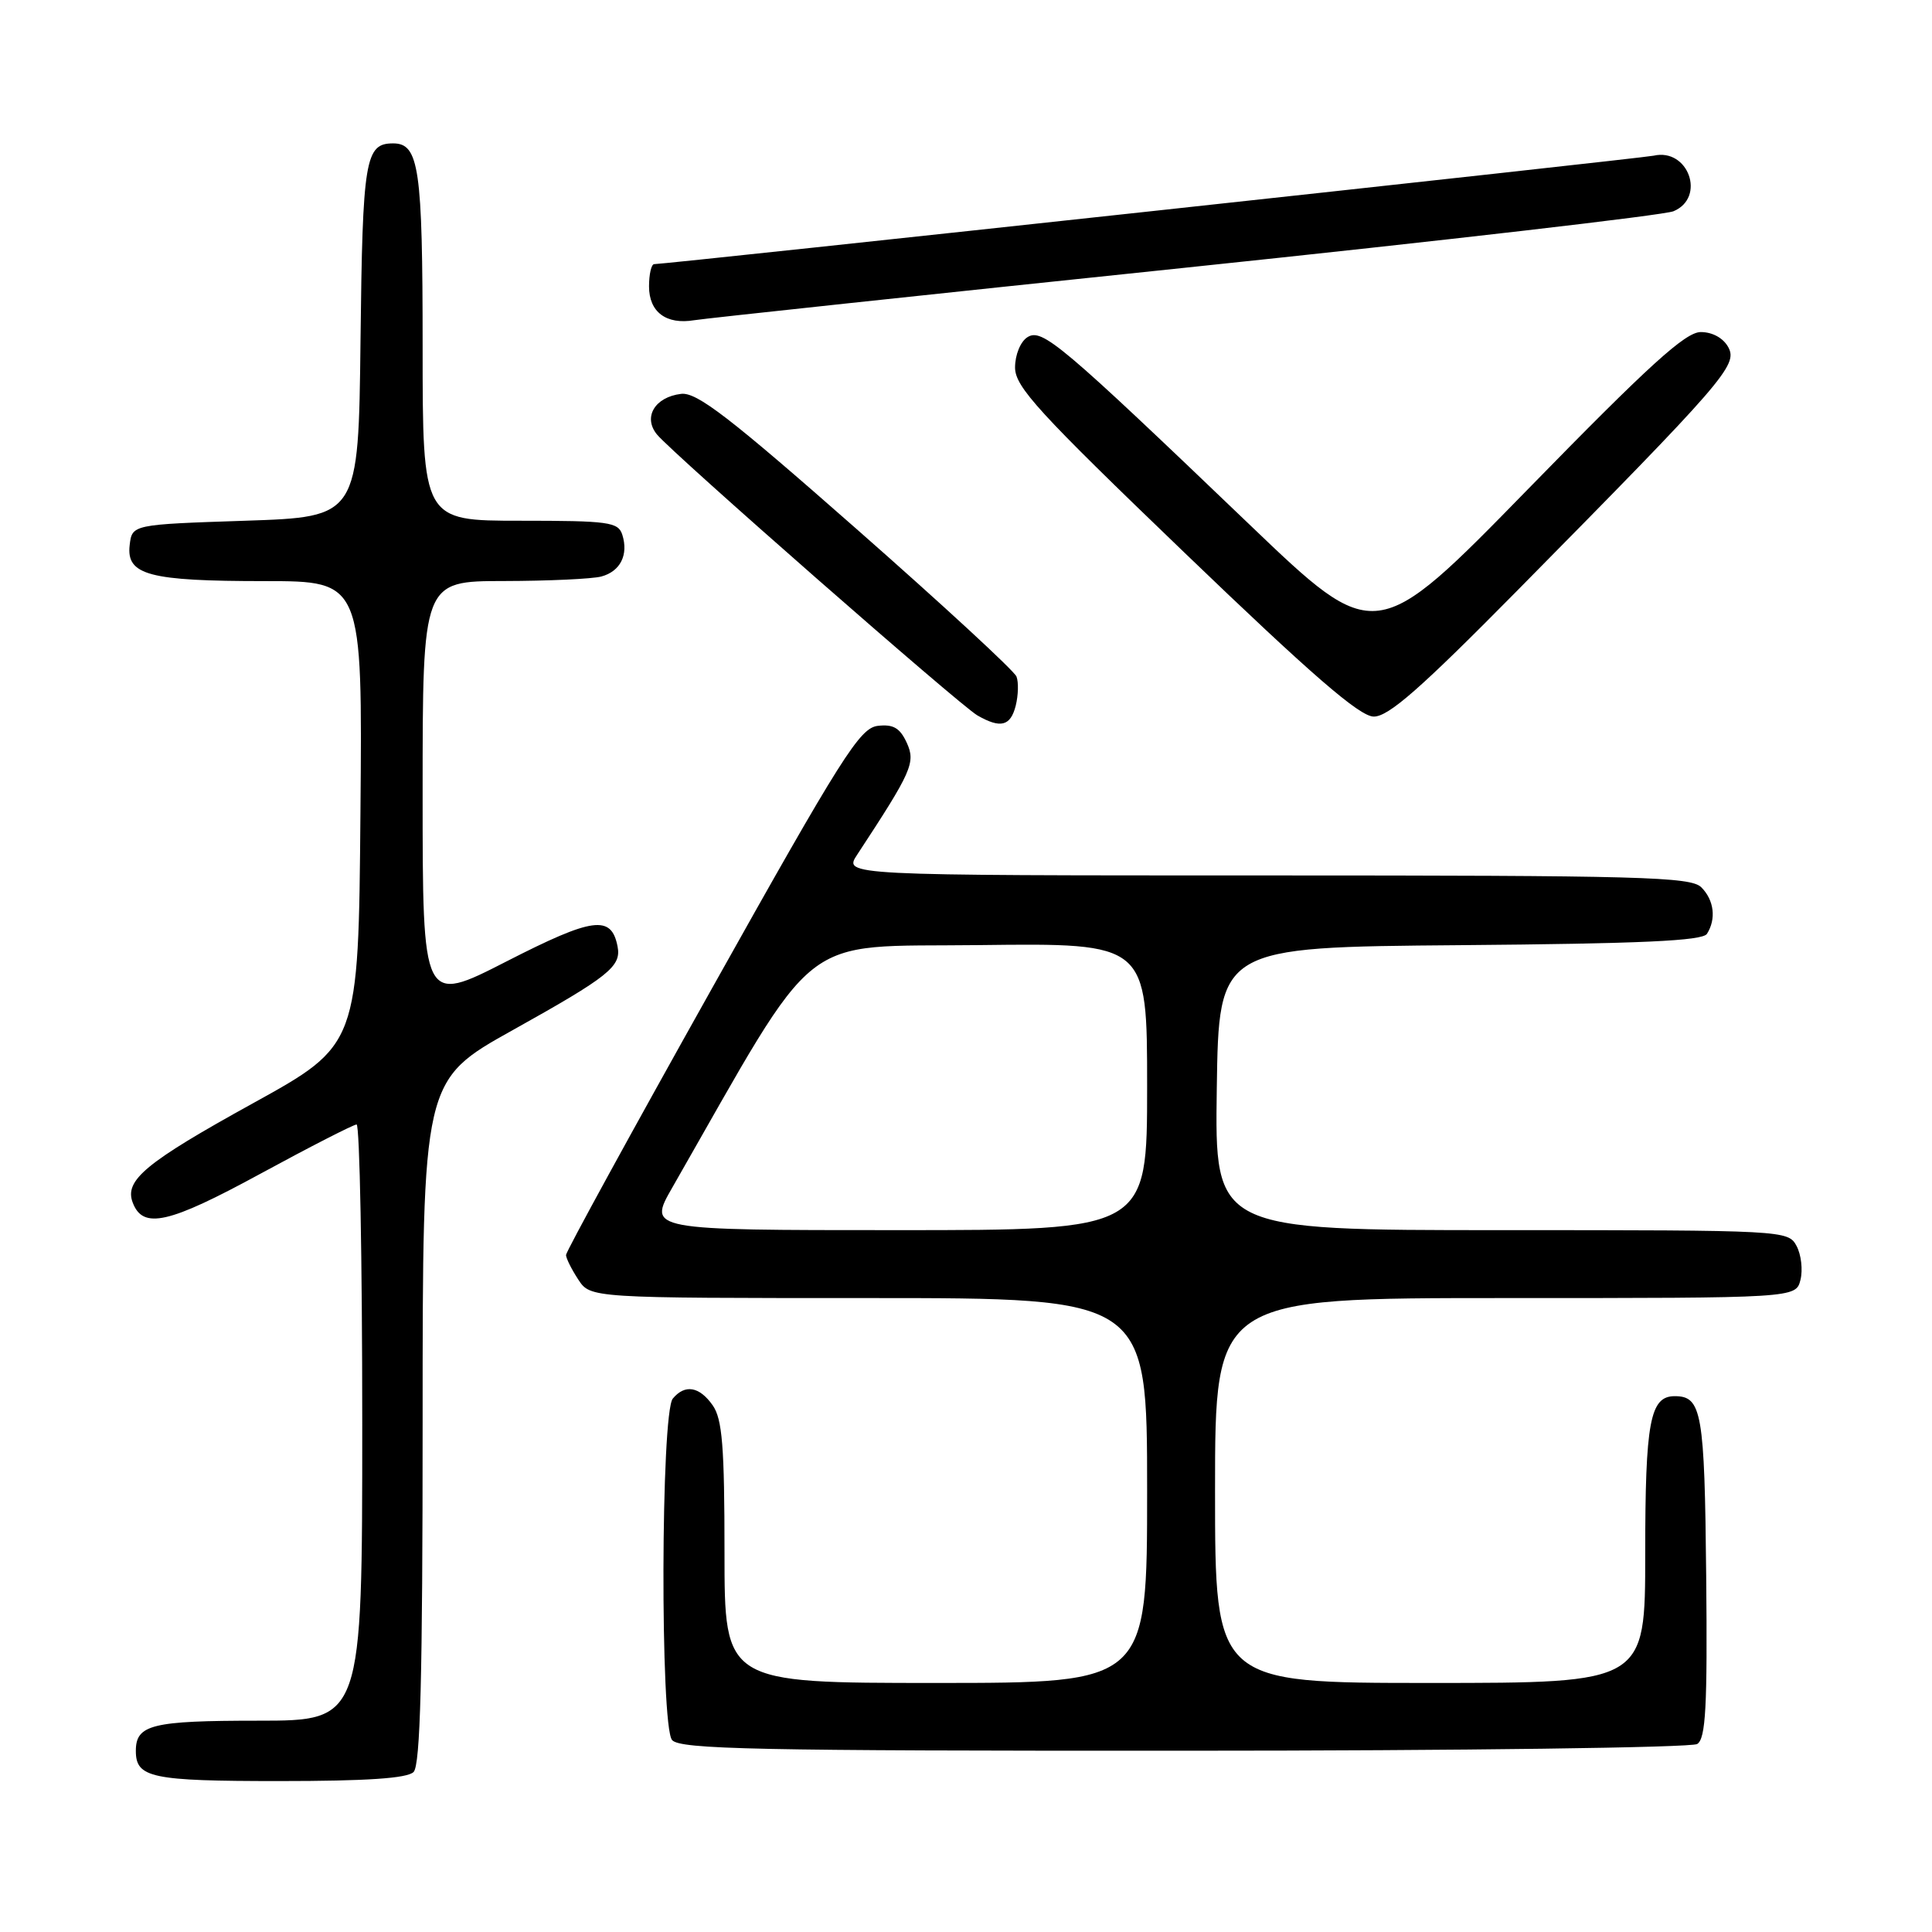 <?xml version="1.0" encoding="UTF-8" standalone="no"?>
<!DOCTYPE svg PUBLIC "-//W3C//DTD SVG 1.1//EN" "http://www.w3.org/Graphics/SVG/1.1/DTD/svg11.dtd" >
<svg xmlns="http://www.w3.org/2000/svg" xmlns:xlink="http://www.w3.org/1999/xlink" version="1.1" viewBox="0 0 256 256">
 <g >
 <path fill="currentColor"
d=" M 54.80 234.80 C 55.70 233.90 56.00 222.22 56.00 188.37 C 56.00 143.15 56.00 143.15 67.95 136.49 C 80.70 129.38 82.35 128.06 81.83 125.41 C 81.01 121.20 78.58 121.53 67.14 127.38 C 56.00 133.08 56.00 133.08 56.00 105.04 C 56.00 77.00 56.00 77.00 66.75 76.99 C 72.66 76.98 78.48 76.71 79.68 76.39 C 82.20 75.71 83.30 73.52 82.46 70.86 C 81.92 69.17 80.66 69.00 68.93 69.00 C 56.00 69.00 56.00 69.00 56.00 45.93 C 56.00 22.27 55.53 19.00 52.09 19.00 C 48.39 19.00 48.04 21.07 47.77 45.08 C 47.50 68.50 47.50 68.50 32.50 69.00 C 17.50 69.50 17.50 69.50 17.18 72.25 C 16.73 76.20 19.74 77.00 35.08 77.00 C 48.03 77.00 48.03 77.00 47.76 107.73 C 47.50 138.47 47.50 138.47 33.50 146.20 C 19.28 154.05 16.45 156.40 17.59 159.36 C 18.95 162.92 22.32 162.16 34.50 155.53 C 41.10 151.94 46.84 149.01 47.25 149.00 C 47.66 149.00 48.00 166.78 48.00 188.50 C 48.00 228.00 48.00 228.00 34.20 228.00 C 20.13 228.00 18.00 228.52 18.00 232.00 C 18.00 235.57 20.03 236.00 37.00 236.00 C 48.58 236.00 53.96 235.64 54.80 234.80 Z  M 224.89 231.09 C 226.02 230.37 226.25 226.19 226.08 208.88 C 225.87 187.12 225.50 185.00 221.91 185.00 C 218.63 185.00 218.00 188.37 218.00 205.93 C 218.00 223.00 218.00 223.00 189.50 223.00 C 161.00 223.00 161.00 223.00 161.00 197.50 C 161.00 172.00 161.00 172.00 199.48 172.00 C 237.96 172.00 237.96 172.00 238.57 169.59 C 238.90 168.27 238.67 166.24 238.05 165.09 C 236.94 163.03 236.47 163.00 198.94 163.00 C 160.96 163.00 160.96 163.00 161.23 144.25 C 161.50 125.50 161.50 125.50 193.45 125.24 C 217.48 125.04 225.59 124.67 226.18 123.74 C 227.43 121.77 227.13 119.27 225.43 117.57 C 224.04 116.18 217.43 116.00 167.81 116.00 C 111.77 116.00 111.77 116.00 113.58 113.25 C 120.84 102.19 121.35 101.05 120.15 98.42 C 119.25 96.46 118.37 95.94 116.31 96.18 C 113.92 96.47 111.58 100.17 94.32 131.00 C 83.69 149.97 75.00 165.85 75.00 166.29 C 75.00 166.72 75.73 168.18 76.62 169.54 C 78.23 172.00 78.23 172.00 115.12 172.00 C 152.00 172.00 152.00 172.00 152.00 197.50 C 152.00 223.00 152.00 223.00 124.00 223.00 C 96.00 223.00 96.00 223.00 96.00 205.72 C 96.00 191.70 95.71 188.03 94.44 186.22 C 92.68 183.71 90.76 183.38 89.15 185.32 C 87.56 187.24 87.47 228.65 89.05 230.56 C 90.07 231.79 100.17 232.00 156.87 231.98 C 193.62 231.98 224.12 231.57 224.89 231.09 Z  M 134.59 93.50 C 134.93 92.13 134.98 90.39 134.69 89.65 C 134.41 88.90 124.87 80.10 113.49 70.09 C 96.65 55.27 92.33 51.94 90.25 52.19 C 86.76 52.61 85.17 55.29 87.06 57.58 C 89.16 60.13 127.14 93.42 129.50 94.79 C 132.58 96.56 133.90 96.23 134.59 93.50 Z  M 201.05 78.25 C 228.49 50.45 230.28 48.39 229.02 46.03 C 228.36 44.80 226.92 44.00 225.36 44.00 C 223.33 44.00 218.51 48.38 202.53 64.75 C 182.27 85.50 182.27 85.50 165.56 69.50 C 140.47 45.47 138.08 43.46 136.14 44.68 C 135.22 45.26 134.50 47.02 134.50 48.69 C 134.50 51.26 137.56 54.60 157.00 73.28 C 173.83 89.46 180.13 94.91 182.01 94.95 C 183.96 94.99 188.20 91.27 201.05 78.25 Z  M 157.00 35.48 C 191.38 31.88 220.51 28.51 221.75 27.99 C 226.08 26.17 223.71 19.57 219.11 20.63 C 217.66 20.97 88.31 35.00 86.68 35.00 C 86.31 35.00 86.00 36.33 86.00 37.95 C 86.00 41.35 88.28 43.05 91.99 42.43 C 93.37 42.20 122.62 39.07 157.00 35.48 Z  M 89.07 157.38 C 108.89 122.74 105.36 125.53 129.78 125.23 C 152.00 124.96 152.00 124.96 152.00 143.98 C 152.00 163.00 152.00 163.00 118.93 163.00 C 85.85 163.00 85.85 163.00 89.07 157.38 Z "/>
</g>
</svg>
